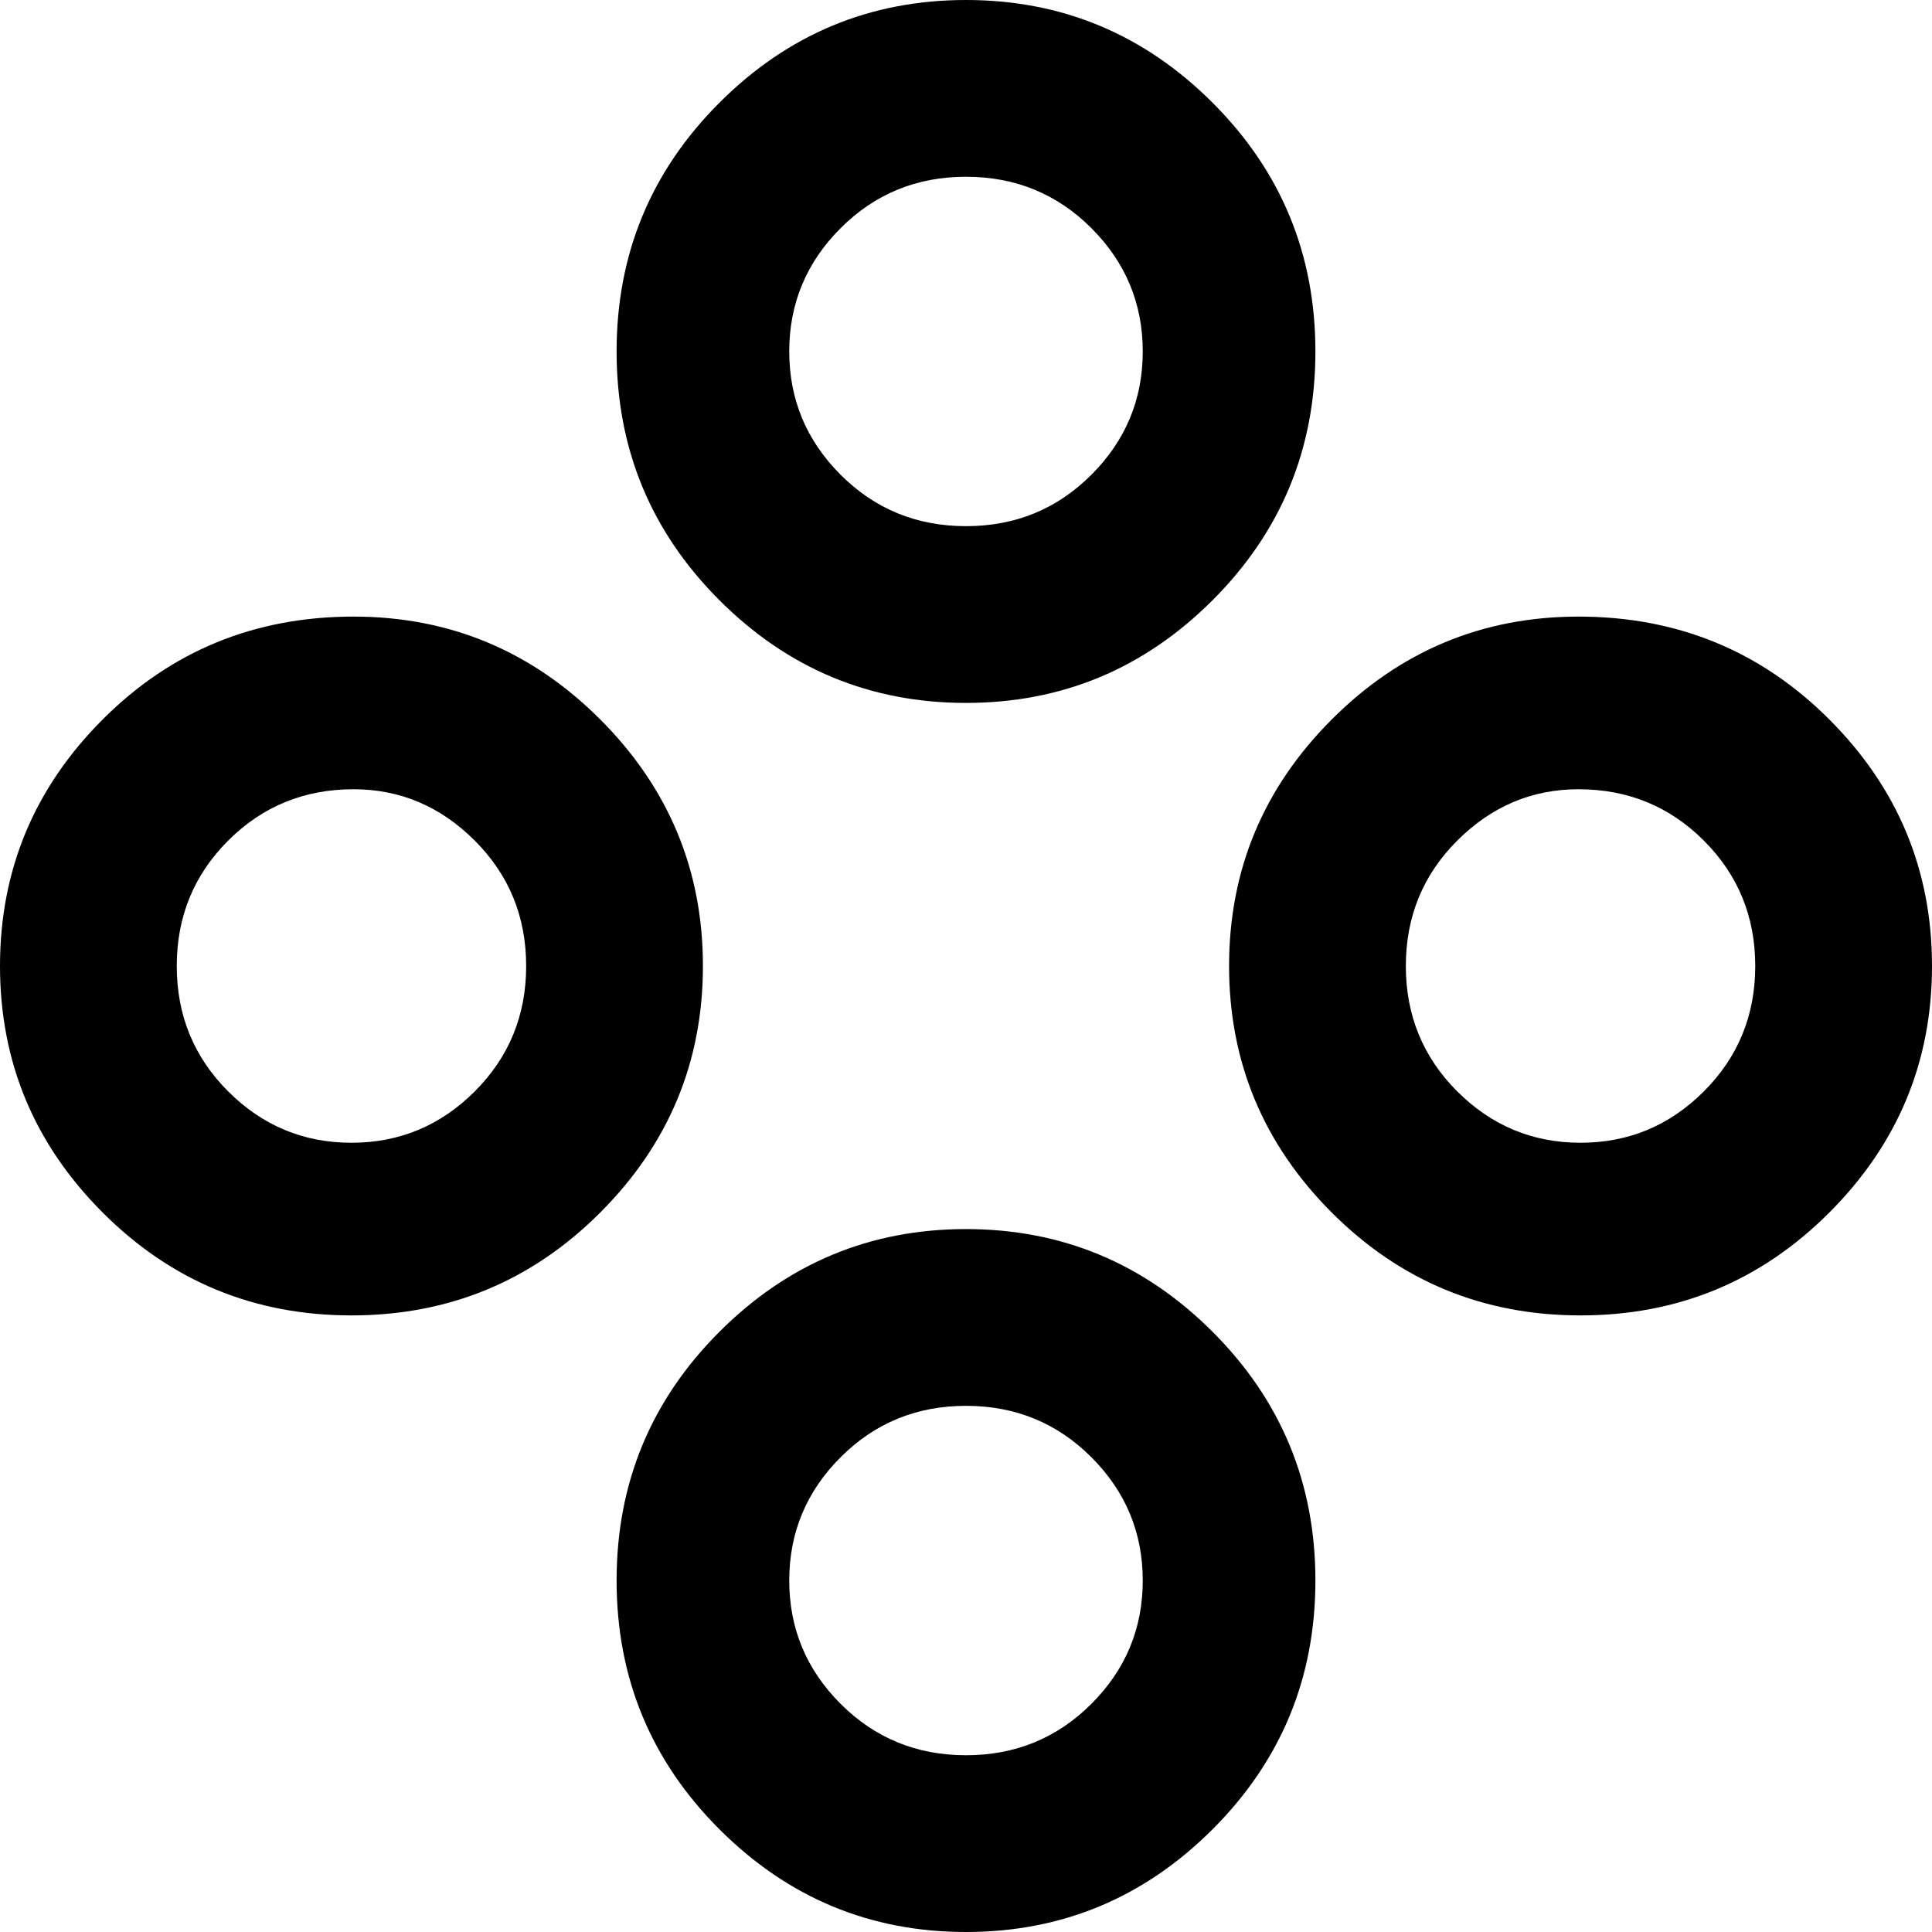 <svg xmlns="http://www.w3.org/2000/svg" viewBox="21 -43 470 470">
      <g transform="scale(1 -1) translate(0 -384)">
        <path d="M107 277Q142 277 167.0 252.0Q192 227 192.0 192.0Q192 157 167.0 132.0Q142 107 106.5 107.0Q71 107 46.0 132.0Q21 157 21.0 192.0Q21 227 46.0 252.0Q71 277 107 277ZM107 235Q89 235 76.5 222.5Q64 210 64.0 192.0Q64 174 76.5 161.5Q89 149 106.5 149.0Q124 149 136.5 161.5Q149 174 149.0 192.0Q149 210 136.5 222.5Q124 235 107 235ZM256 427Q291 427 316.0 402.0Q341 377 341.0 341.5Q341 306 316.0 281.0Q291 256 256.0 256.0Q221 256 196.0 281.0Q171 306 171.0 341.5Q171 377 196.0 402.0Q221 427 256 427ZM256 384Q238 384 225.5 371.5Q213 359 213.0 341.5Q213 324 225.5 311.5Q238 299 256.0 299.0Q274 299 286.5 311.5Q299 324 299.0 341.5Q299 359 286.5 371.5Q274 384 256 384ZM256 128Q291 128 316.0 103.0Q341 78 341.0 42.5Q341 7 316.0 -18.0Q291 -43 256.0 -43.0Q221 -43 196.0 -18.0Q171 7 171.0 42.5Q171 78 196.0 103.0Q221 128 256 128ZM256 85Q238 85 225.5 72.5Q213 60 213.0 42.5Q213 25 225.5 12.5Q238 0 256.0 0.0Q274 0 286.5 12.5Q299 25 299.0 42.5Q299 60 286.5 72.5Q274 85 256 85ZM405 277Q441 277 466.0 252.0Q491 227 491.0 192.0Q491 157 466.0 132.0Q441 107 405.5 107.0Q370 107 345.0 132.0Q320 157 320.0 192.0Q320 227 345.0 252.0Q370 277 405 277ZM405 235Q388 235 375.5 222.5Q363 210 363.0 192.0Q363 174 375.5 161.5Q388 149 405.5 149.0Q423 149 435.5 161.5Q448 174 448.0 192.0Q448 210 435.5 222.5Q423 235 405 235Z" />
      </g>
    </svg>